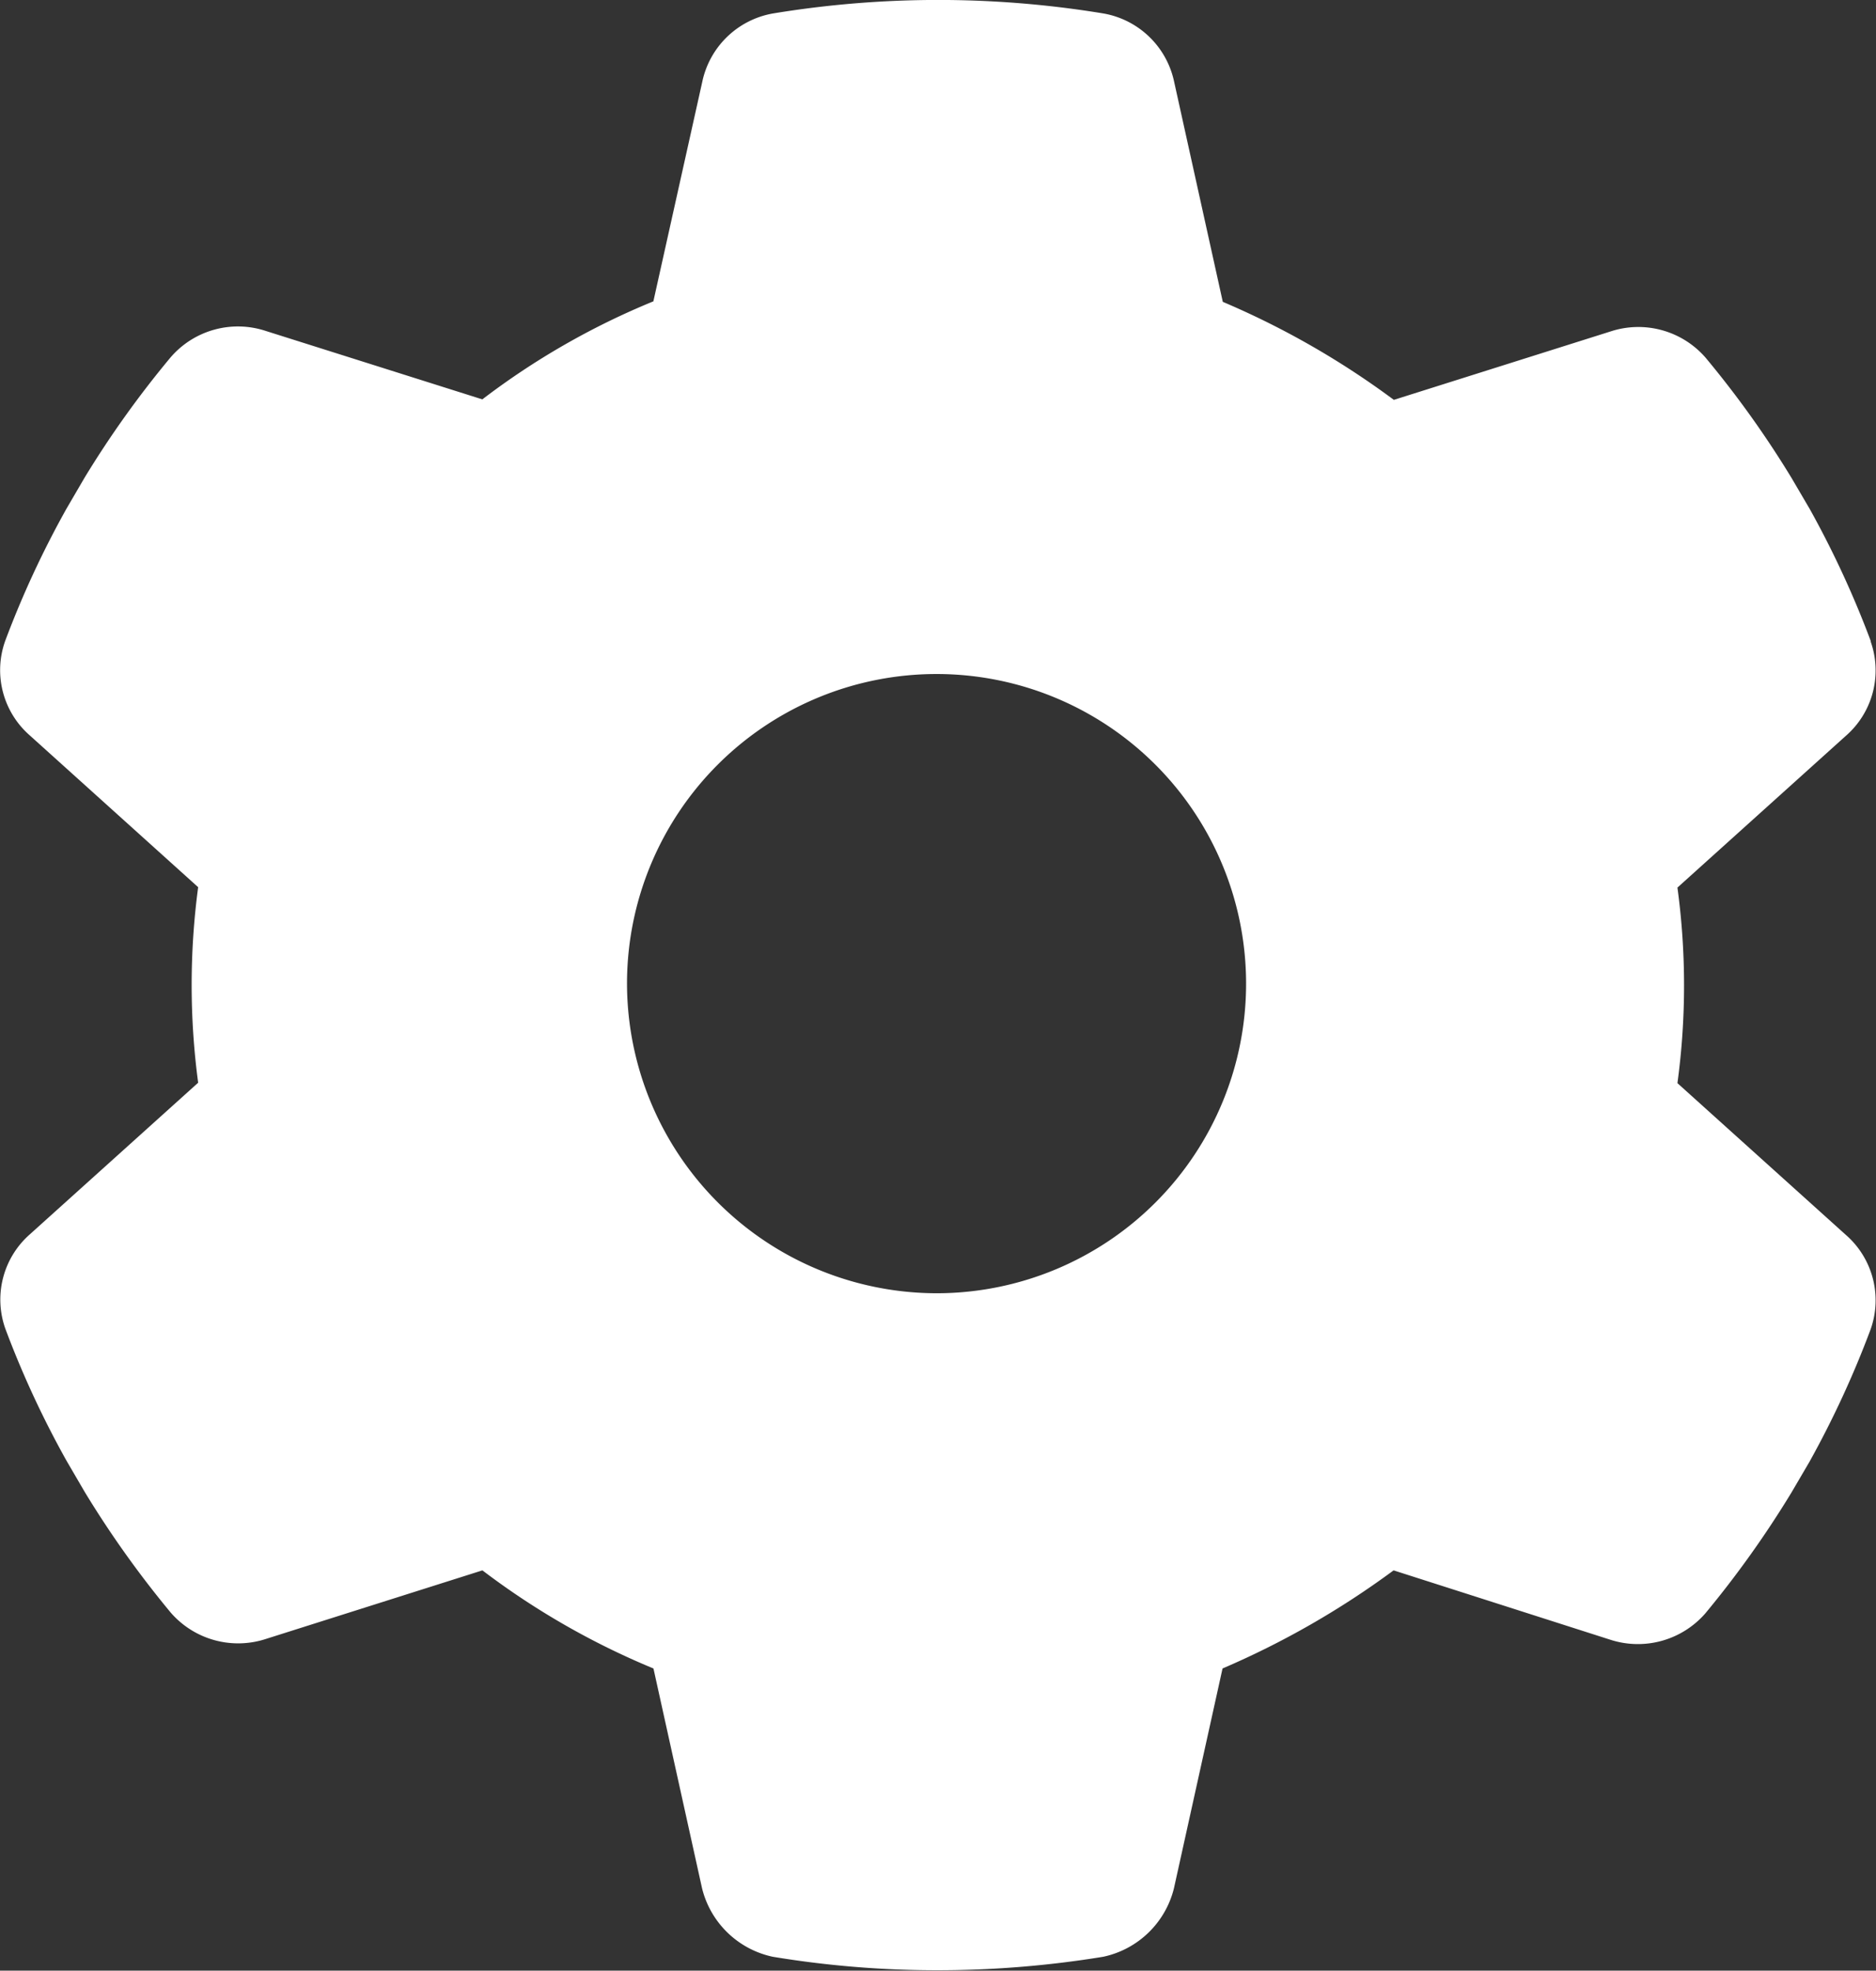 <svg id="ic-settings" xmlns="http://www.w3.org/2000/svg" width="22.703" height="23.843" viewBox="0 0 22.703 23.843">
  <rect x="0" y="0" width="22.703" height="23.843" fill="#333333" stroke="none"/>
  <path id="gear-solid" d="M37.339,7.758a1.05,1.05,0,0,1-.3,1.146l-2.037,1.835a8.787,8.787,0,0,1,0,2.366l2.037,1.835a1.05,1.05,0,0,1,.3,1.146,11.766,11.766,0,0,1-.739,1.6l-.221.377a12.269,12.269,0,0,1-1.04,1.458,1.083,1.083,0,0,1-1.153.317L31.567,19a10.319,10.319,0,0,1-2.07,1.187l-.588,2.659a1.122,1.122,0,0,1-.856.829,12.416,12.416,0,0,1-2.042.163,12.152,12.152,0,0,1-1.957-.163,1.122,1.122,0,0,1-.856-.829l-.588-2.659A9.27,9.27,0,0,1,20.54,19l-2.618.829a1.081,1.081,0,0,1-1.153-.317,12.221,12.221,0,0,1-1.04-1.458l-.22-.377a11.56,11.56,0,0,1-.742-1.6,1.051,1.051,0,0,1,.3-1.146L17.1,13.1a8.943,8.943,0,0,1,0-2.366L15.065,8.9a1.049,1.049,0,0,1-.3-1.146,11.615,11.615,0,0,1,.742-1.6l.22-.377a12.065,12.065,0,0,1,1.041-1.455,1.075,1.075,0,0,1,1.153-.317l2.618.827a9.07,9.07,0,0,1,2.07-1.186L23.2.993a1.062,1.062,0,0,1,.856-.83,12.31,12.31,0,0,1,4,0,1.062,1.062,0,0,1,.856.83L29.5,3.652a10.071,10.071,0,0,1,2.07,1.186l2.62-.827a1.078,1.078,0,0,1,1.153.317,12.057,12.057,0,0,1,1.04,1.455l.221.377a11.766,11.766,0,0,1,.739,1.6ZM26.054,15.647a3.746,3.746,0,1,0-3.764-3.767A3.752,3.752,0,0,0,26.054,15.647Z" transform="translate(-14.702)" fill="#fff"/>
</svg>
